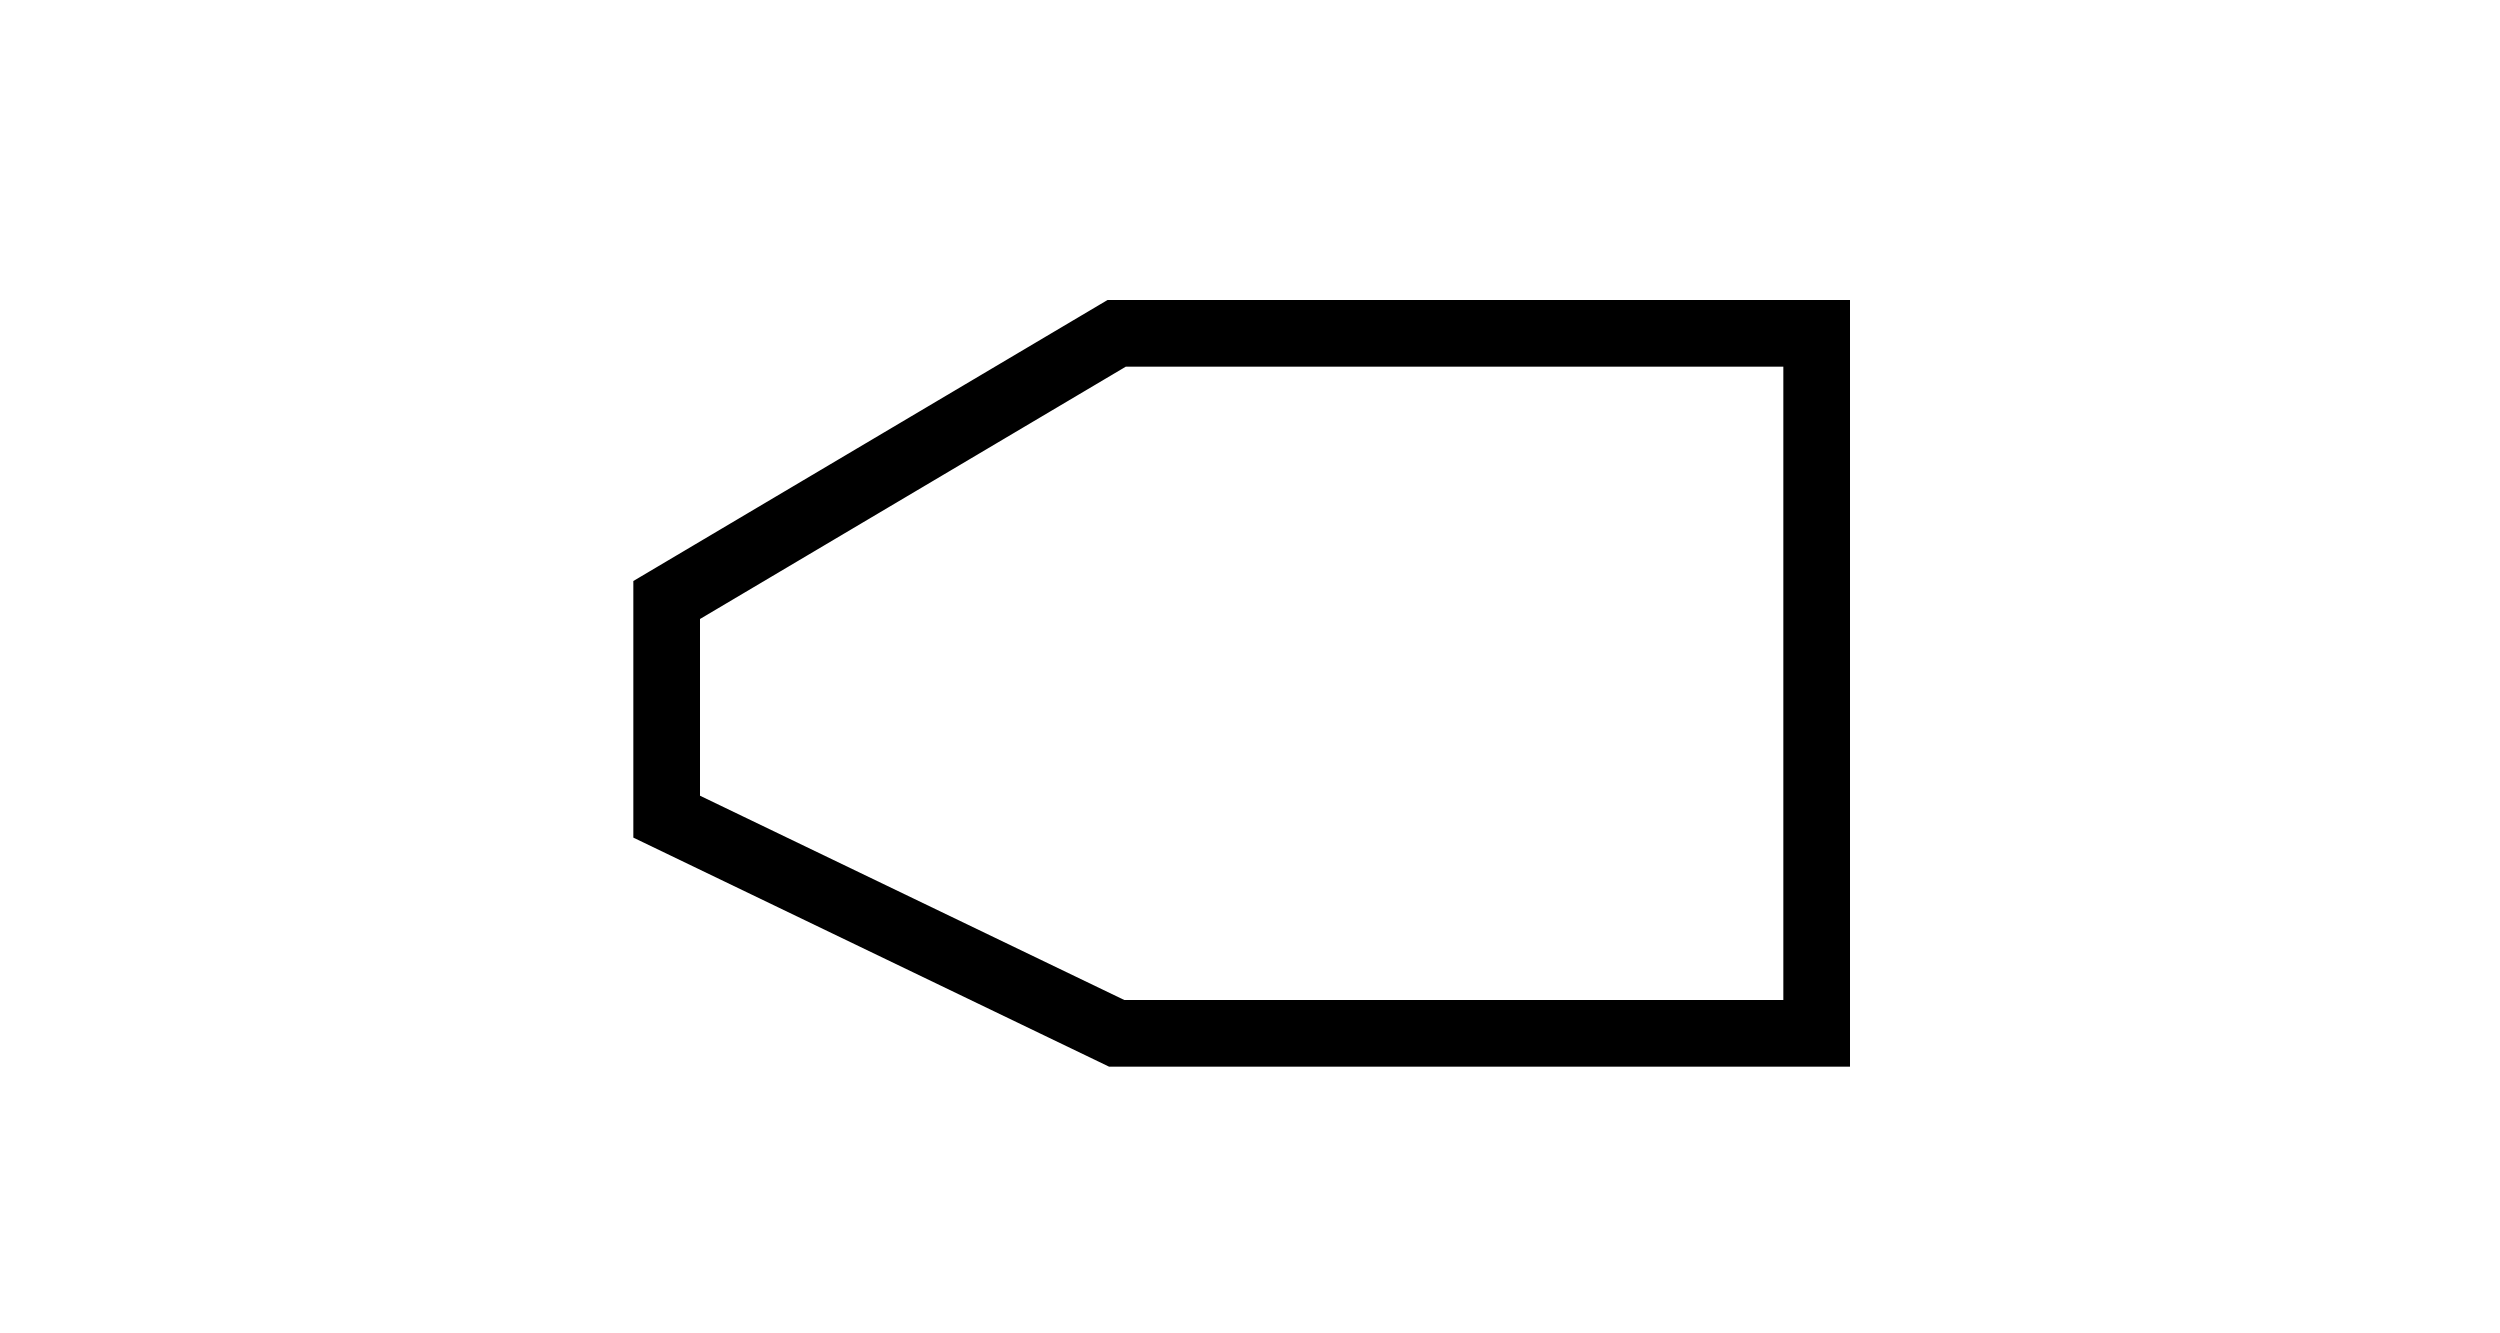 <?xml version="1.0" encoding="UTF-8"?>
<svg width="75px" height="40px" viewBox="0 0 75 40" version="1.1" xmlns="http://www.w3.org/2000/svg" xmlns:xlink="http://www.w3.org/1999/xlink">
    <!-- Generator: Sketch 56 (81588) - https://sketch.com -->
    <title>boundary/3 copy</title>
    <desc>Created with Sketch.</desc>
    <g id="boundary/3-copy" stroke="none" stroke-width="1" fill="none" fill-rule="evenodd">
        <g id="branch/3" transform="translate(20, 10)" stroke="#000000" stroke-width="2">
            <g id="shape/ellipse">
                <g id="Group-3">
                    <polygon id="Rectangle-Copy-9" points="13.5 0 34.5 0 34.5 21 13.5 21 3.35375998e-12 14.5 3.35375998e-12 8"></polygon>
                </g>
            </g>
        </g>
    </g>
</svg>